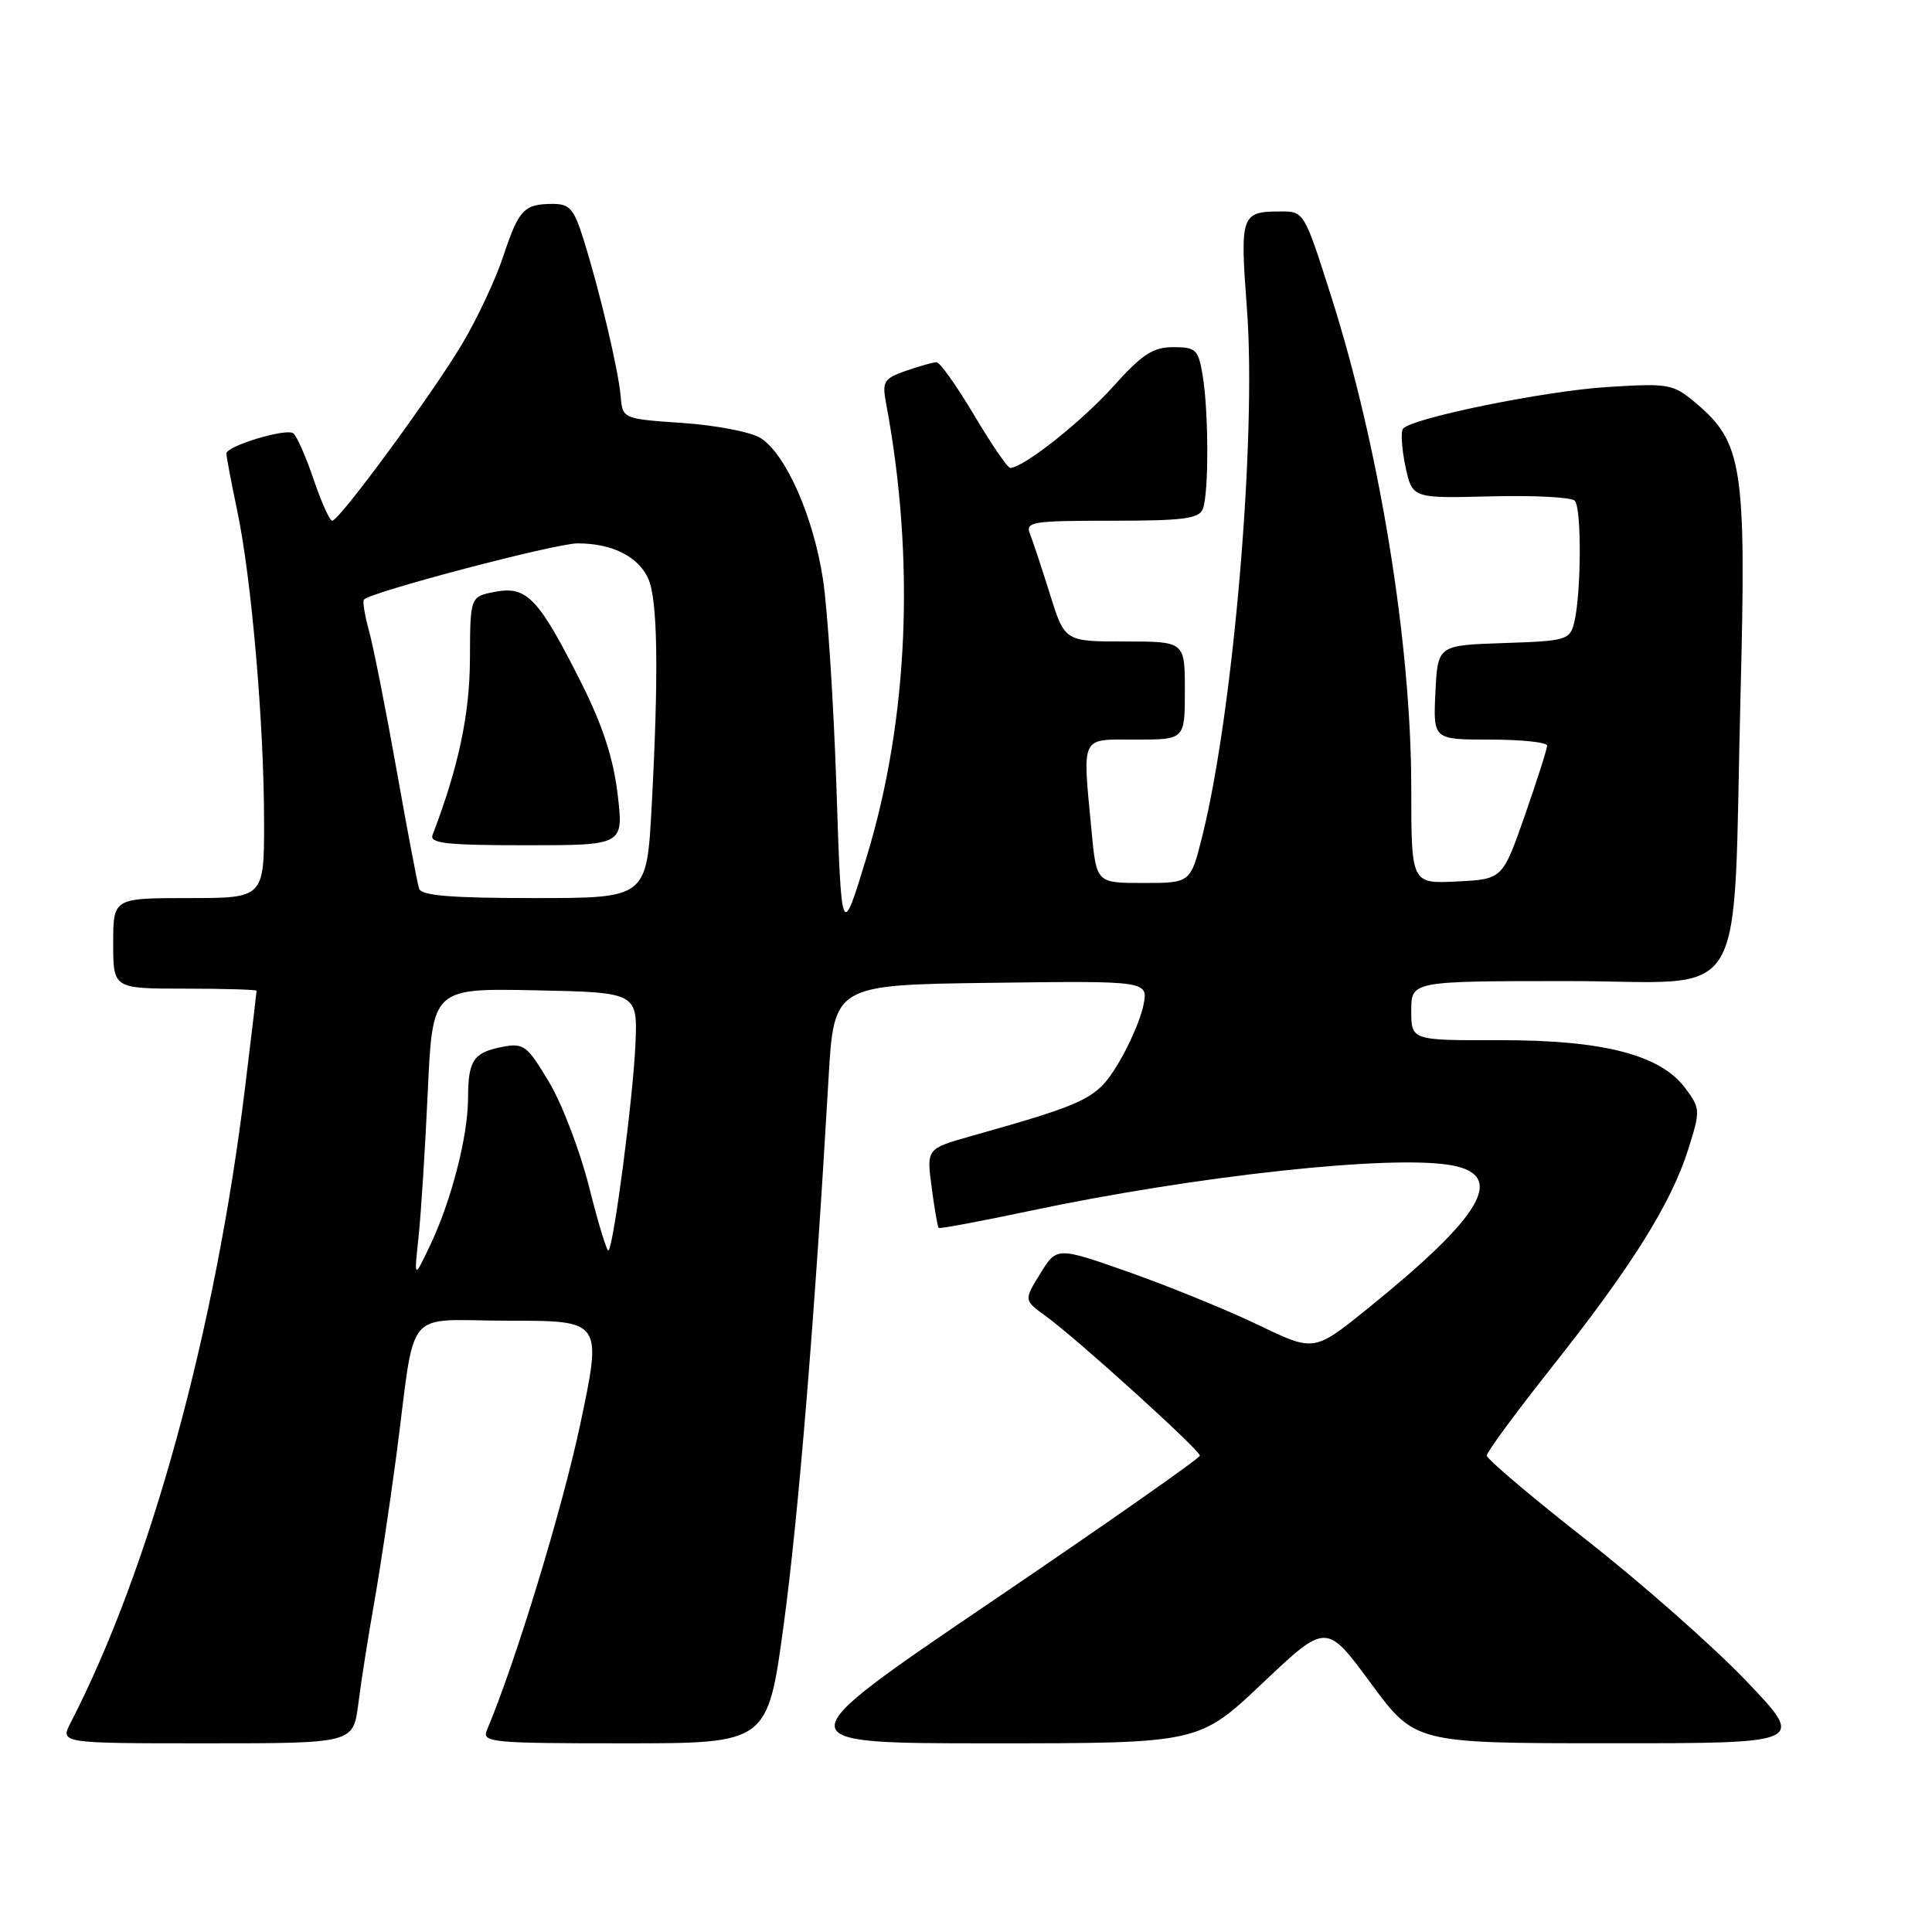 <?xml version="1.0" encoding="UTF-8" standalone="no"?>
<!DOCTYPE svg PUBLIC "-//W3C//DTD SVG 1.1//EN" "http://www.w3.org/Graphics/SVG/1.1/DTD/svg11.dtd" >
<svg xmlns="http://www.w3.org/2000/svg" xmlns:xlink="http://www.w3.org/1999/xlink" version="1.1" viewBox="0 0 256 256">
 <g >
 <path fill="currentColor"
d=" M 47.48 225.75 C 47.84 222.86 48.78 216.90 49.56 212.50 C 50.34 208.10 51.66 199.32 52.50 193.00 C 55.18 172.65 53.22 175.00 67.44 175.00 C 79.79 175.00 79.79 175.00 76.88 188.75 C 74.51 199.93 68.29 220.34 64.52 229.25 C 63.84 230.88 65.07 231.00 82.75 231.00 C 101.72 231.00 101.72 231.00 103.85 215.25 C 105.81 200.79 107.96 174.54 109.78 143.00 C 110.50 130.50 110.50 130.50 131.33 130.23 C 152.17 129.96 152.17 129.96 151.50 133.23 C 151.14 135.03 149.64 138.49 148.17 140.92 C 145.35 145.59 144.17 146.17 128.64 150.55 C 122.77 152.21 122.77 152.21 123.45 157.34 C 123.82 160.16 124.24 162.57 124.38 162.71 C 124.51 162.84 129.88 161.84 136.31 160.48 C 158.52 155.77 184.61 152.95 192.40 154.42 C 199.57 155.76 196.43 161.11 181.26 173.36 C 174.13 179.12 174.13 179.12 166.81 175.60 C 162.79 173.66 155.12 170.53 149.77 168.63 C 140.04 165.20 140.04 165.20 137.85 168.74 C 135.66 172.28 135.66 172.28 138.57 174.39 C 142.71 177.39 159.00 192.15 158.99 192.88 C 158.99 193.22 146.55 201.94 131.34 212.25 C 103.70 231.00 103.70 231.00 131.28 231.00 C 158.87 231.00 158.87 231.00 167.30 223.02 C 175.74 215.03 175.74 215.03 181.62 223.01 C 187.50 230.99 187.50 230.99 213.38 230.99 C 239.27 231.00 239.27 231.00 231.40 222.75 C 227.07 218.21 217.56 209.82 210.27 204.10 C 202.97 198.38 197.00 193.32 197.00 192.87 C 197.00 192.41 200.94 187.07 205.75 181.00 C 216.23 167.77 221.44 159.44 223.70 152.29 C 225.32 147.15 225.31 146.89 223.35 144.24 C 220.07 139.78 212.50 137.81 198.75 137.83 C 187.00 137.86 187.00 137.86 187.00 133.93 C 187.00 130.00 187.00 130.00 207.86 130.00 C 232.18 130.00 229.54 134.44 230.64 91.61 C 231.40 61.87 230.89 58.61 224.70 53.40 C 221.69 50.87 221.16 50.77 213.02 51.28 C 204.74 51.79 187.10 55.39 185.91 56.80 C 185.59 57.18 185.73 59.42 186.22 61.77 C 187.13 66.04 187.13 66.04 197.47 65.77 C 203.16 65.62 208.19 65.88 208.66 66.34 C 209.59 67.26 209.53 78.74 208.58 82.53 C 208.01 84.80 207.52 84.94 199.24 85.21 C 190.50 85.50 190.50 85.50 190.20 91.75 C 189.90 98.00 189.90 98.00 197.45 98.00 C 201.60 98.00 205.00 98.36 205.00 98.80 C 205.00 99.24 203.67 103.40 202.05 108.05 C 199.09 116.50 199.09 116.50 193.05 116.80 C 187.00 117.10 187.00 117.10 187.00 104.43 C 187.00 85.24 182.79 59.36 176.38 39.25 C 172.82 28.04 172.79 28.00 169.65 28.02 C 164.43 28.04 164.29 28.45 165.23 41.00 C 166.51 58.00 163.43 94.23 159.32 110.75 C 157.76 117.00 157.76 117.00 151.52 117.00 C 145.29 117.00 145.29 117.00 144.65 110.25 C 143.42 97.22 143.05 98.00 150.50 98.00 C 157.00 98.00 157.00 98.00 157.00 91.50 C 157.00 85.00 157.00 85.00 149.04 85.00 C 141.08 85.00 141.08 85.00 139.13 78.75 C 138.05 75.31 136.86 71.71 136.48 70.75 C 135.84 69.14 136.74 69.00 147.29 69.00 C 156.85 69.00 158.89 68.73 159.39 67.42 C 160.18 65.37 160.16 54.58 159.36 49.75 C 158.79 46.31 158.47 46.00 155.46 46.00 C 152.77 46.00 151.34 46.94 147.47 51.25 C 143.28 55.91 135.60 61.98 133.86 62.00 C 133.51 62.00 131.36 58.85 129.07 55.00 C 126.78 51.15 124.55 48.00 124.10 48.00 C 123.66 48.00 121.84 48.51 120.05 49.13 C 117.12 50.16 116.87 50.55 117.40 53.38 C 121.29 74.13 120.39 95.26 114.85 113.50 C 111.50 124.50 111.50 124.50 110.83 104.27 C 110.46 93.15 109.66 80.77 109.05 76.77 C 107.78 68.44 104.13 60.17 100.79 58.05 C 99.53 57.25 94.90 56.35 90.50 56.05 C 82.50 55.50 82.50 55.50 82.24 52.50 C 81.94 49.02 79.48 38.62 77.33 31.75 C 76.04 27.63 75.48 27.00 73.17 27.02 C 69.43 27.04 68.74 27.77 66.67 34.00 C 65.67 37.02 63.24 42.20 61.28 45.50 C 57.30 52.20 44.96 69.00 44.02 69.00 C 43.69 69.00 42.56 66.50 41.53 63.45 C 40.49 60.39 39.28 57.67 38.84 57.40 C 37.77 56.74 30.00 59.11 30.00 60.09 C 30.00 60.52 30.65 63.95 31.44 67.71 C 33.32 76.63 34.98 95.83 34.99 108.75 C 35.00 119.00 35.00 119.00 25.00 119.00 C 15.00 119.00 15.00 119.00 15.00 125.00 C 15.00 131.00 15.00 131.00 24.50 131.00 C 29.73 131.00 34.00 131.13 34.00 131.28 C 34.00 131.43 33.32 137.17 32.48 144.03 C 28.56 176.29 19.91 207.81 9.37 228.25 C 7.95 231.00 7.95 231.00 27.38 231.00 C 46.81 231.00 46.81 231.00 47.48 225.75 Z  M 55.45 164.00 C 55.78 160.97 56.33 152.30 56.68 144.72 C 57.31 130.95 57.31 130.95 70.90 131.22 C 84.50 131.50 84.50 131.50 84.19 138.50 C 83.88 145.51 81.33 165.00 80.63 165.70 C 80.43 165.90 79.28 162.14 78.08 157.35 C 76.87 152.55 74.48 146.26 72.75 143.38 C 69.83 138.50 69.39 138.17 66.55 138.72 C 62.72 139.47 62.03 140.50 62.02 145.54 C 62.00 150.59 59.80 159.11 57.00 165.00 C 54.86 169.50 54.86 169.50 55.45 164.00 Z  M 55.53 117.75 C 55.31 117.06 53.95 109.93 52.53 101.91 C 51.10 93.88 49.46 85.63 48.89 83.56 C 48.32 81.50 48.02 79.65 48.23 79.44 C 49.26 78.40 73.63 72.00 76.53 72.00 C 81.10 72.00 84.55 73.72 85.89 76.66 C 87.15 79.42 87.30 89.15 86.35 106.84 C 85.69 119.00 85.69 119.00 70.81 119.00 C 59.80 119.00 55.83 118.68 55.53 117.75 Z  M 81.84 105.25 C 81.28 100.50 79.86 96.13 77.03 90.50 C 71.40 79.30 69.83 77.62 65.65 78.41 C 62.30 79.04 62.30 79.04 62.27 87.27 C 62.25 94.61 60.76 101.64 57.32 110.62 C 56.88 111.75 59.12 112.00 69.71 112.00 C 82.64 112.00 82.64 112.00 81.84 105.25 Z "/>
</g>
</svg>